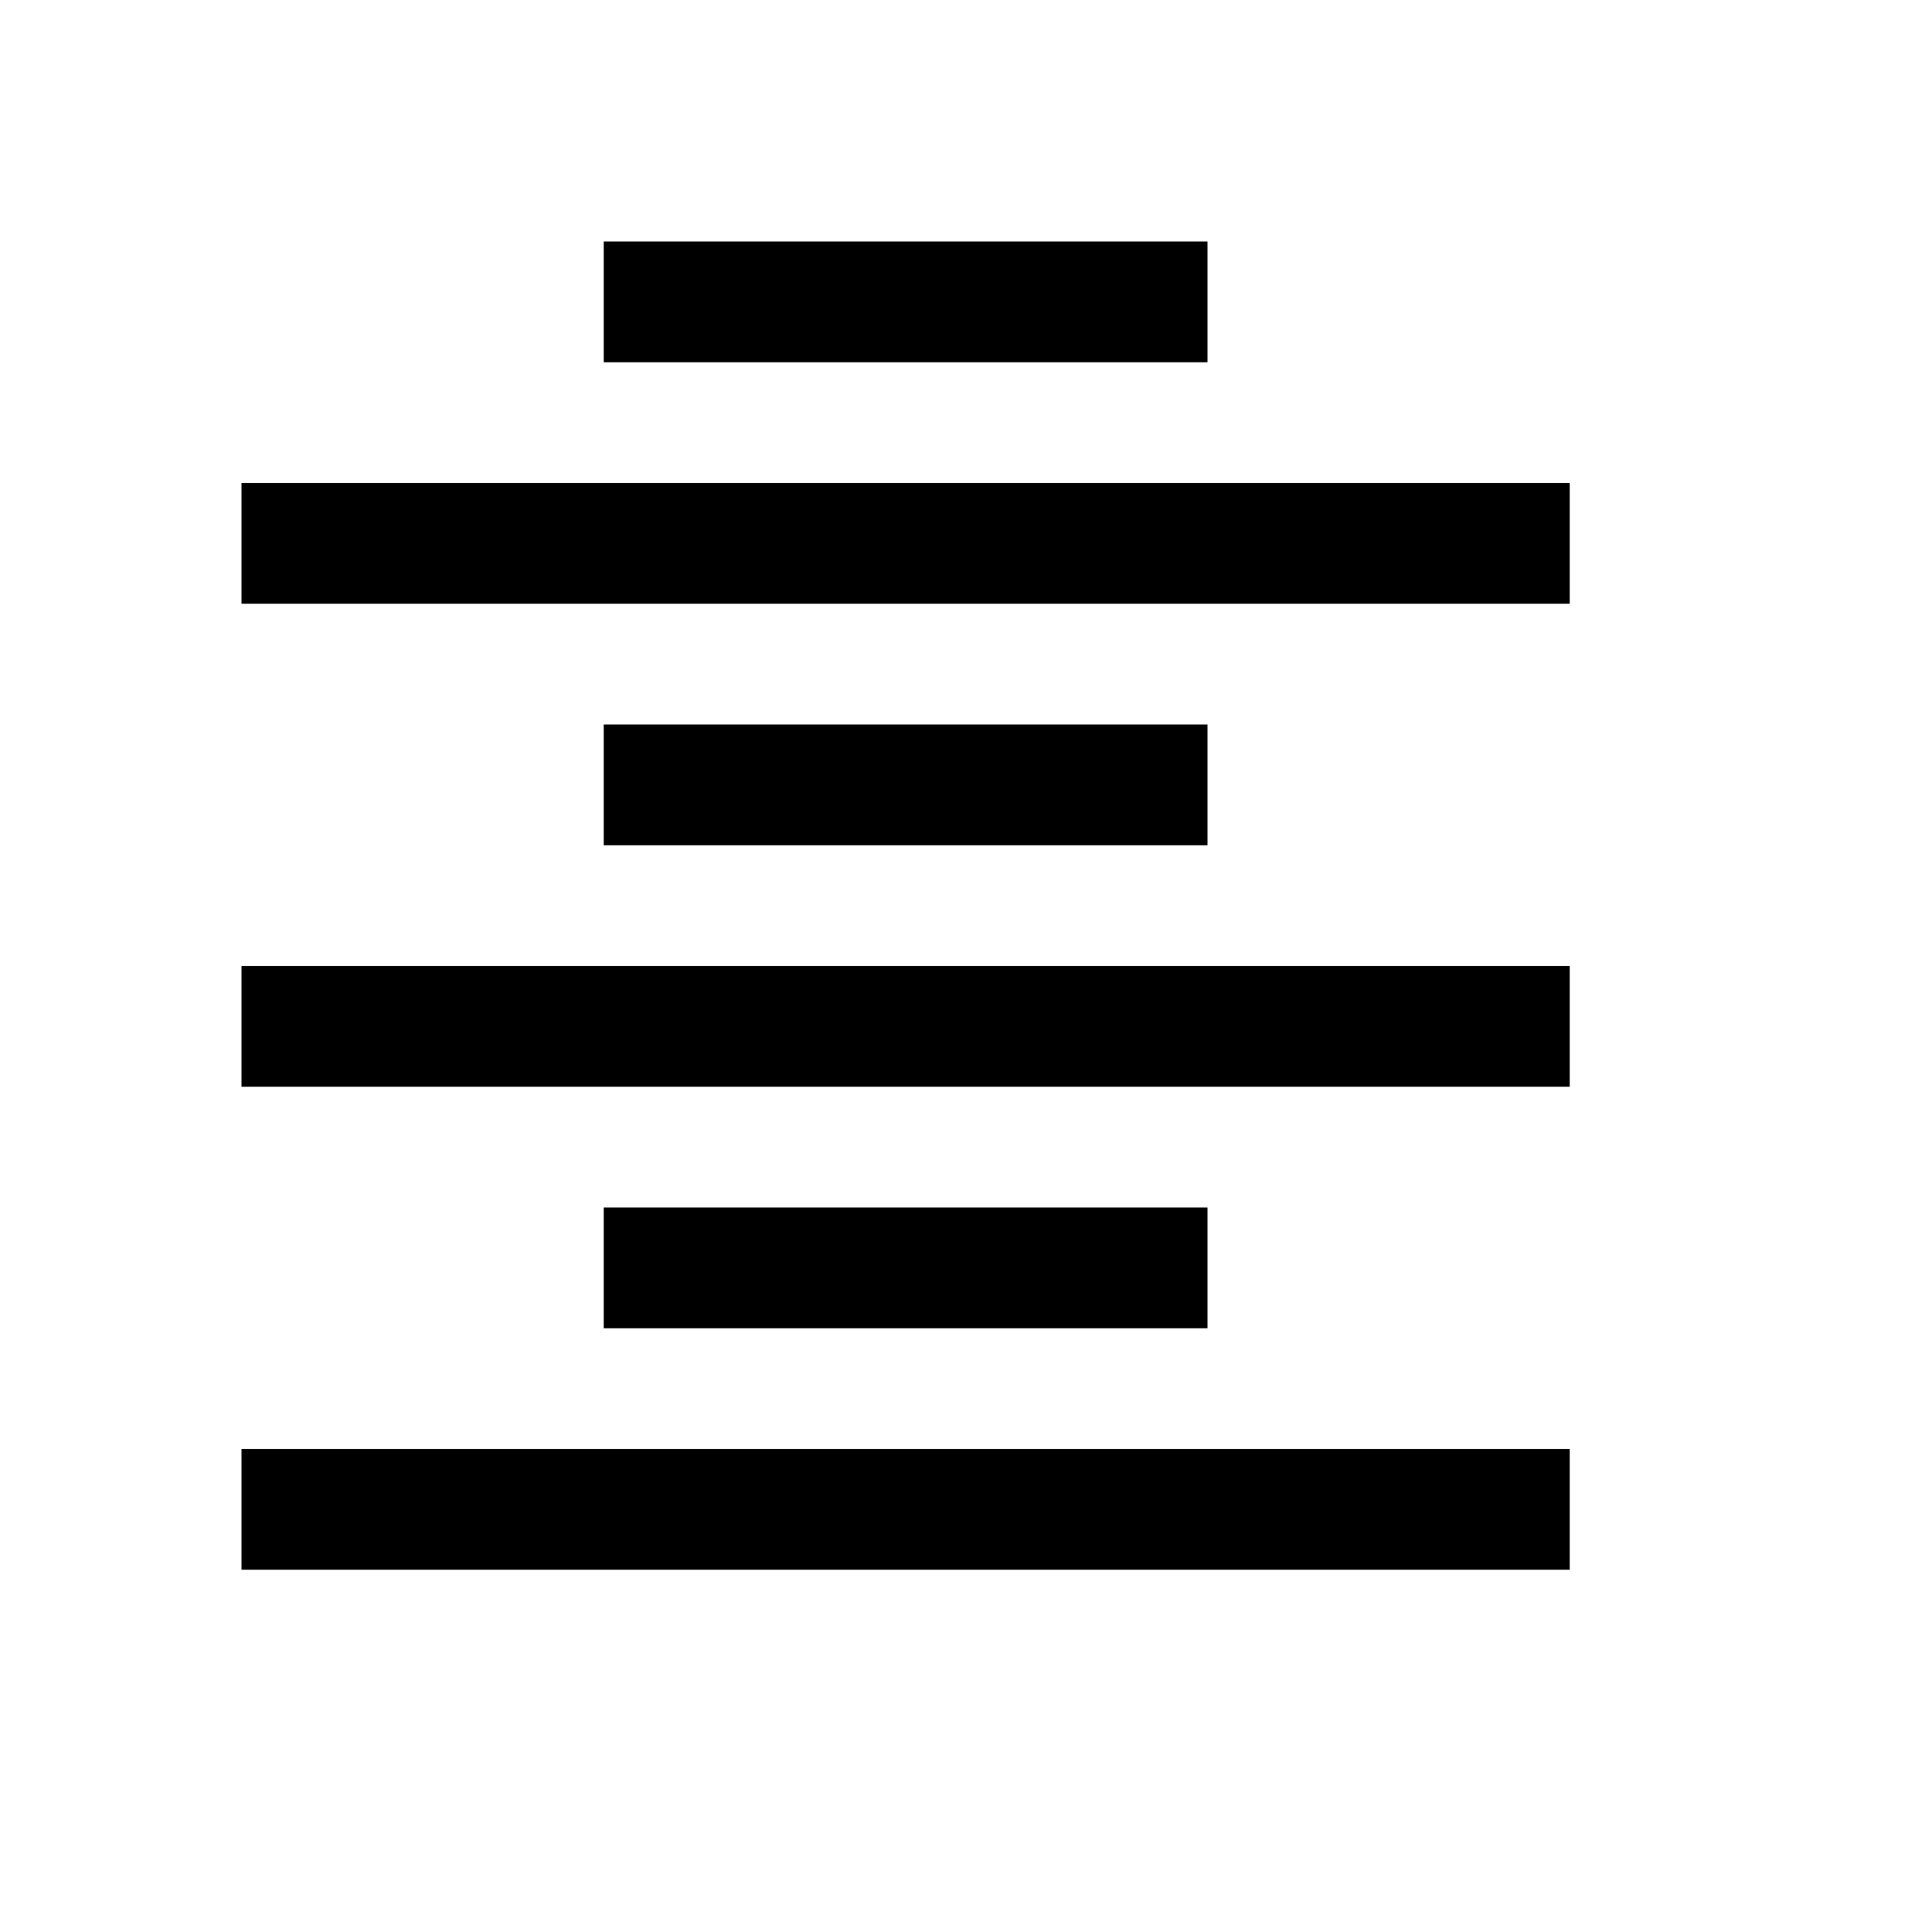 <svg id="picto-text-center" viewBox="0 0 16 16" width="16" height="16" xmlns="http://www.w3.org/2000/svg">
  <path d="M5 2h5v1h-5z M2 4h11v1h-11z M5 6h5v1h-5z M2 8h11v1h-11z M5 10h5v1h-5z M2 12h11v1h-11z"/>
</svg>

